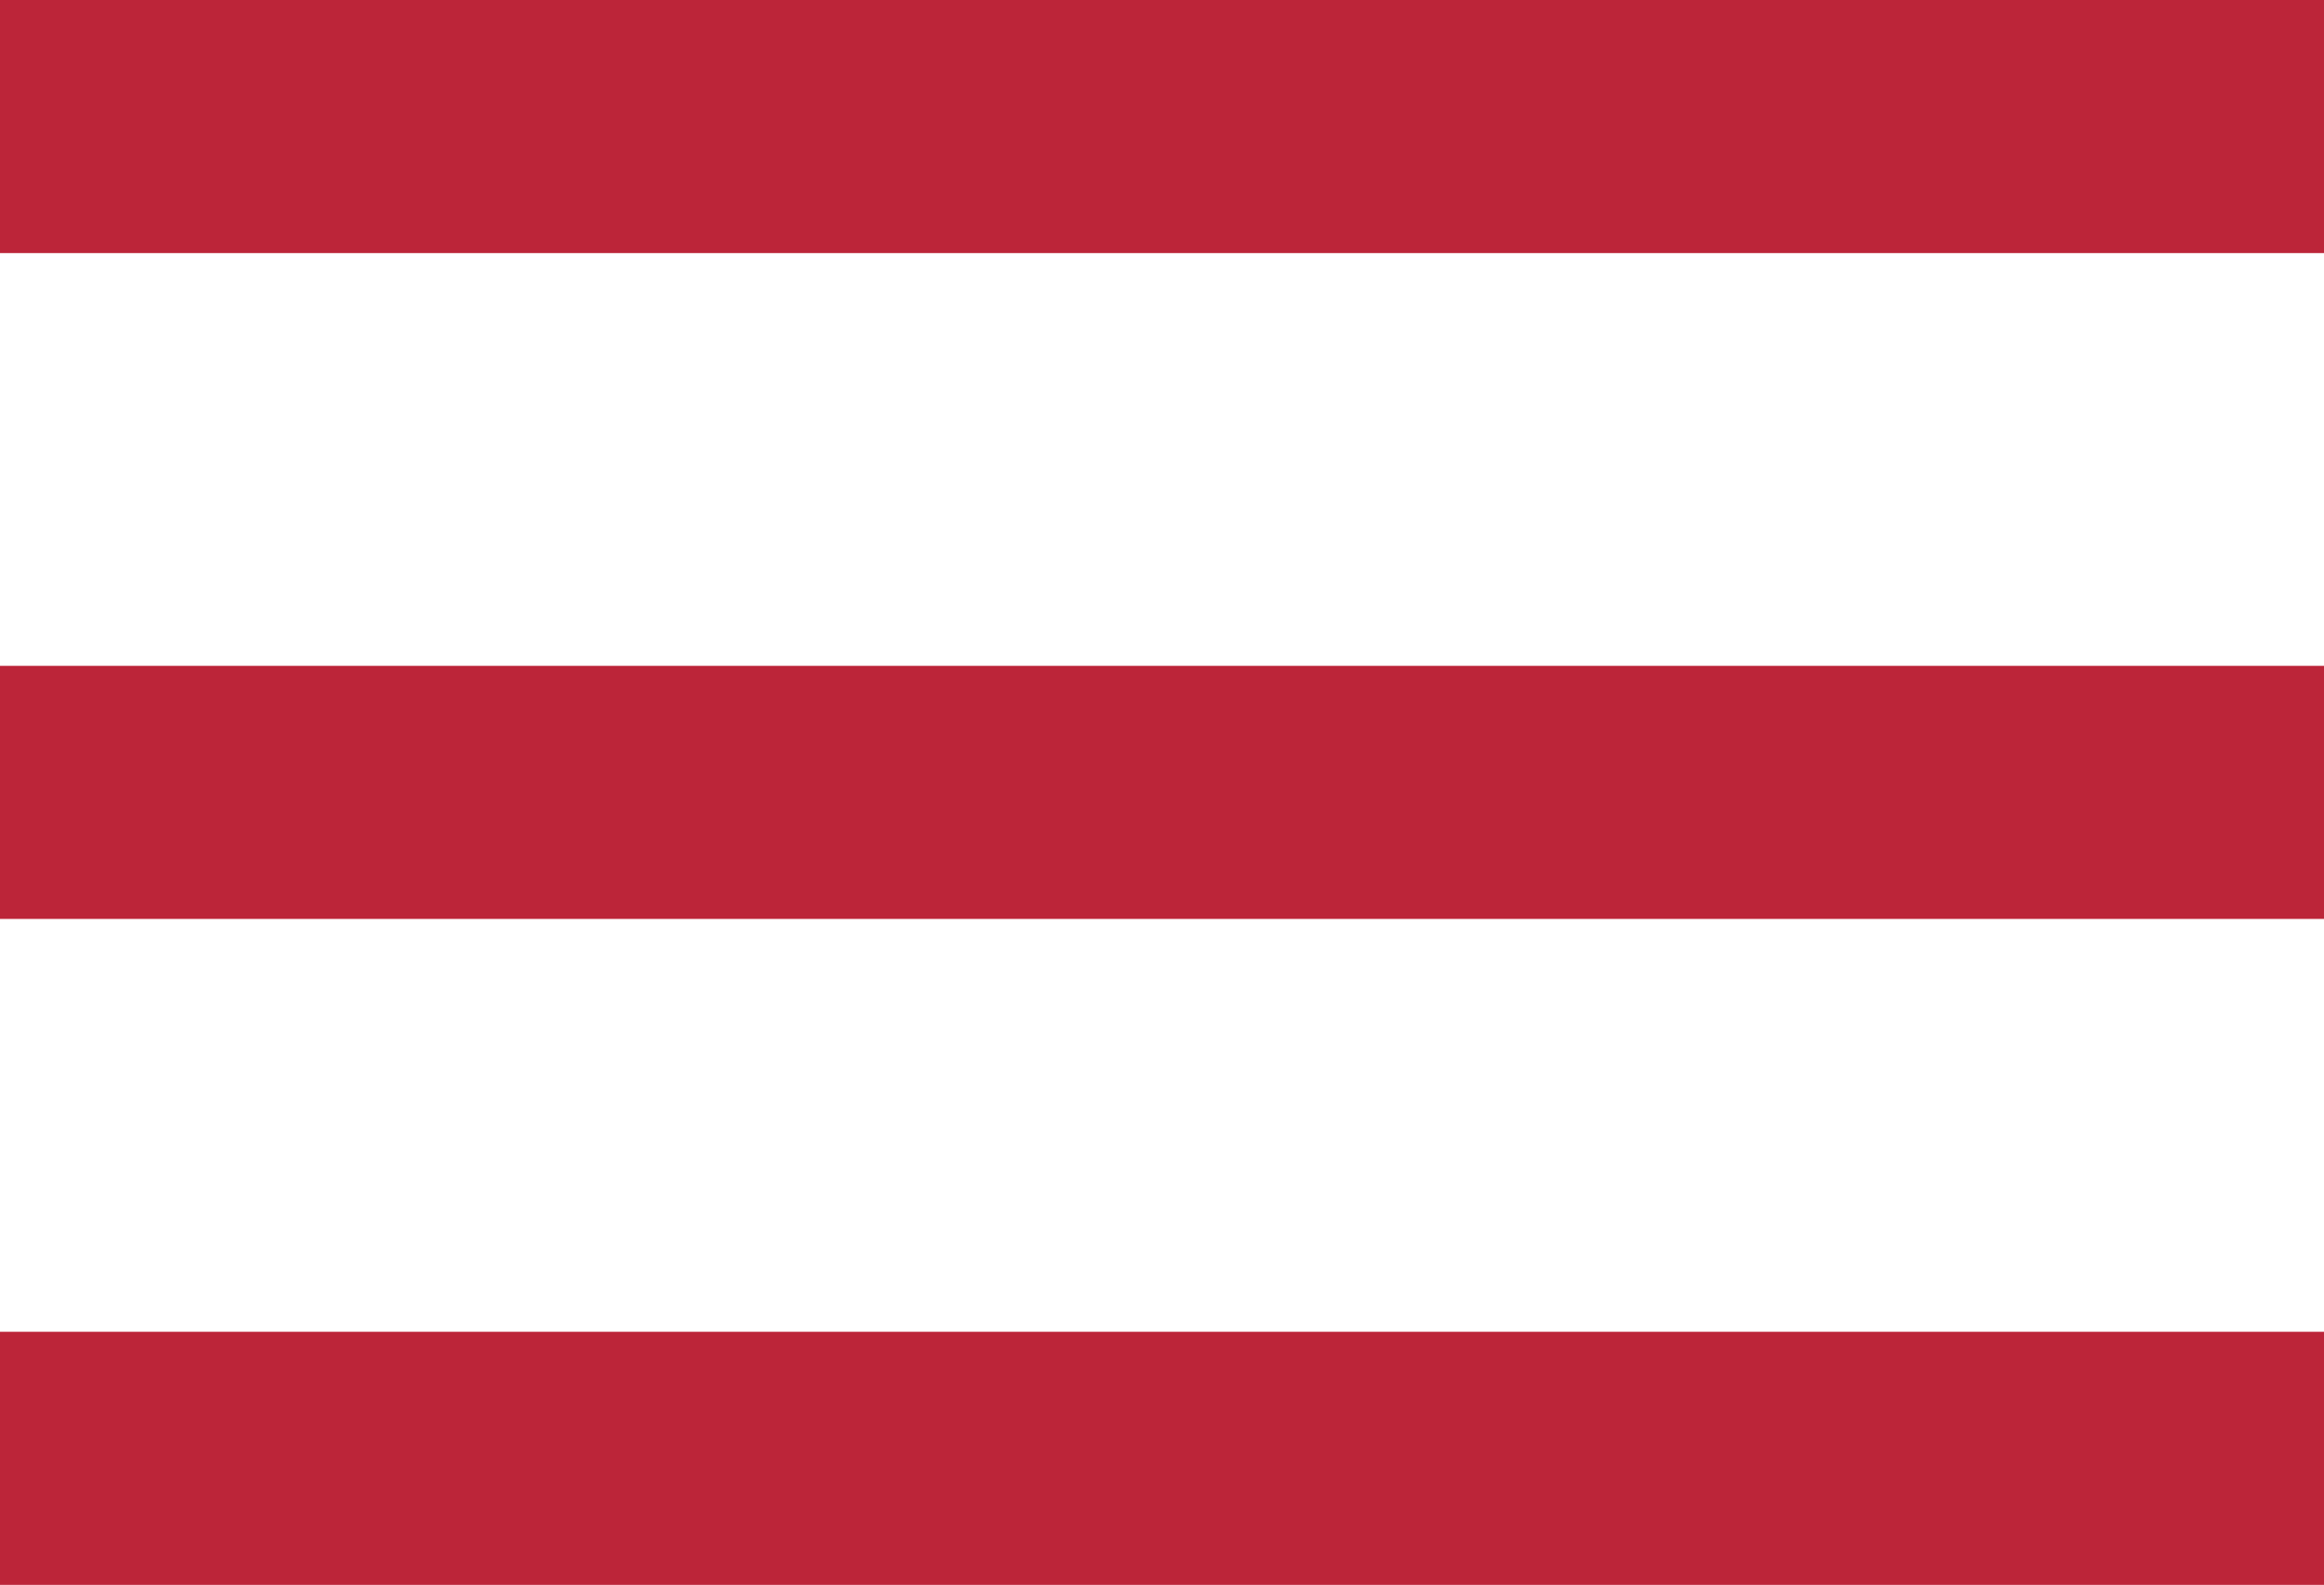 <svg xmlns="http://www.w3.org/2000/svg" width="28.045" height="19.125" viewBox="0 0 28.045 19.125">
						<g id="Сгруппировать_4" data-name="Сгруппировать 4" transform="translate(-244.137 -90.782)">
							<rect id="Прямоугольник_12" data-name="Прямоугольник 12" width="28.045" height="3.054" transform="translate(244.137 90.782)" fill="#bc2539"/>
							<rect id="Прямоугольник_13" data-name="Прямоугольник 13" width="28.045" height="3.054" transform="translate(244.137 98.817)" fill="#bc2539"/>
							<rect id="Прямоугольник_14" data-name="Прямоугольник 14" width="28.045" height="3.054" transform="translate(244.137 106.853)" fill="#bc2539"/>
						</g>
					</svg>